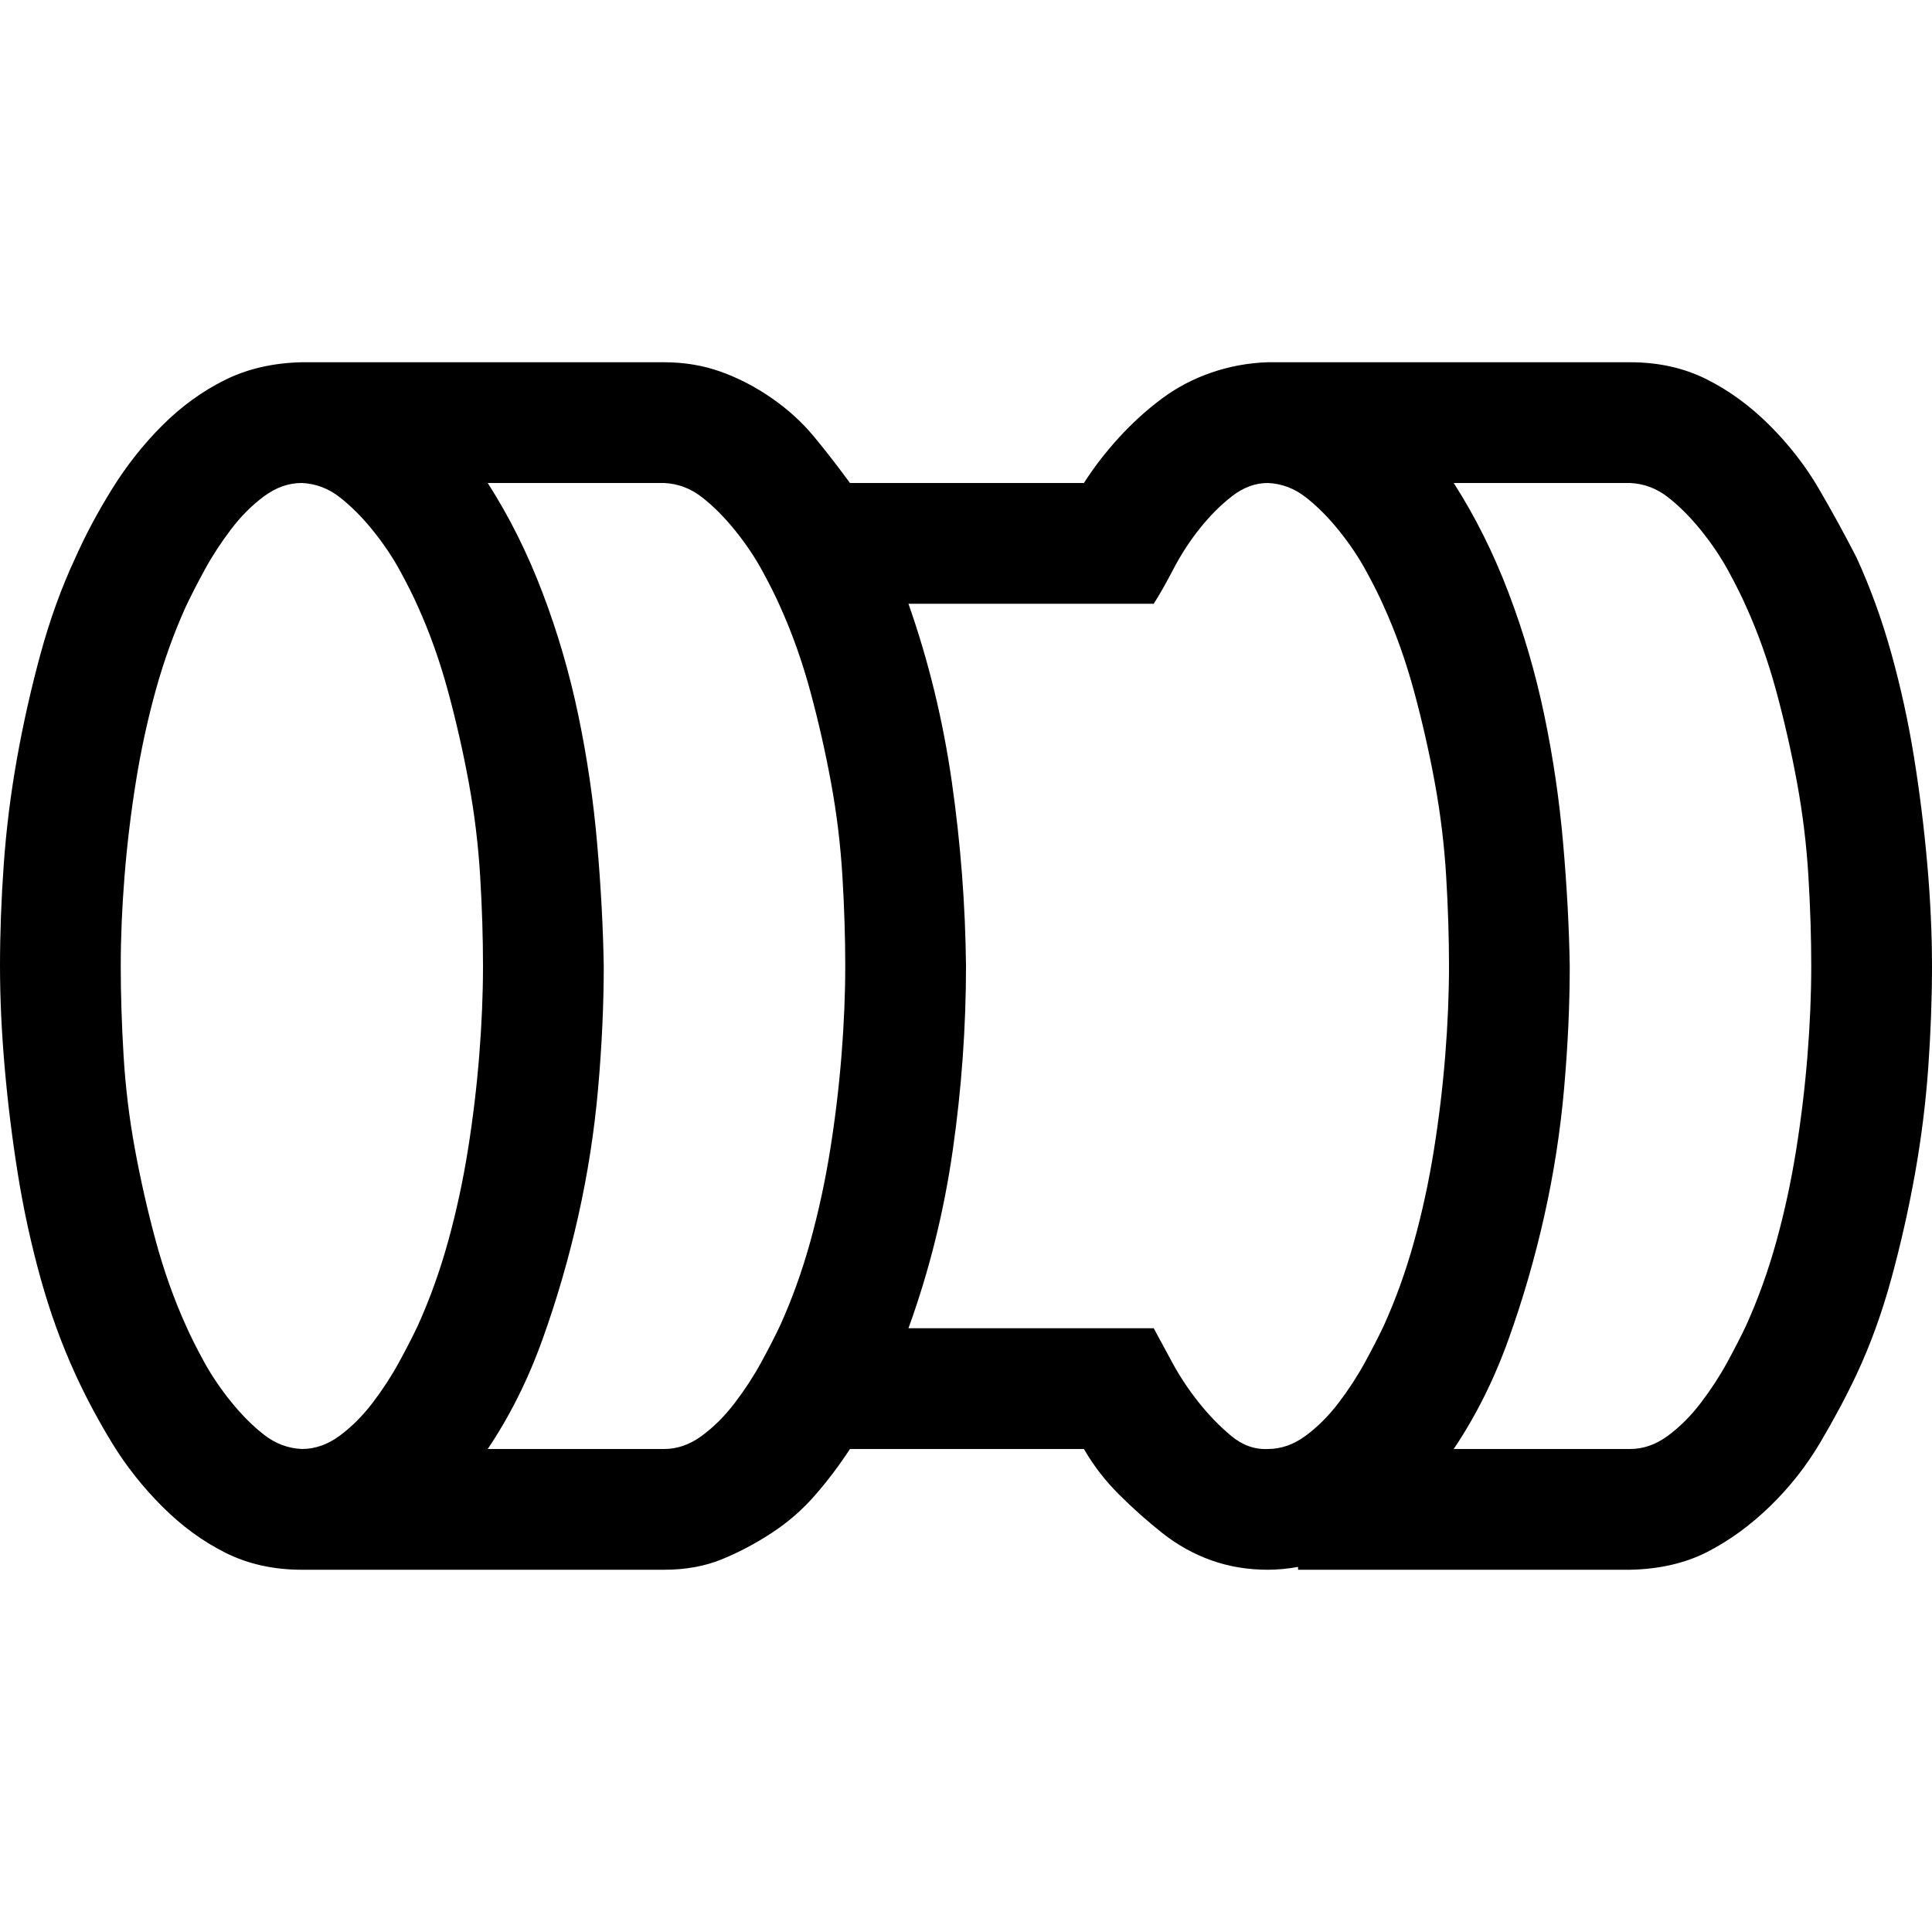 <svg xmlns="http://www.w3.org/2000/svg" viewBox="0 0 2048 2048">
  <path d="M2048 1024q0 52-4 108t-14 112-25 111-37 102q-17 36-39 73t-53 67-66 48-82 19h-352v-3q-17 3-32 3-32 0-60-10t-52-29-46-41-37-48H901q-17 26-37 49t-46 40-53 28-61 11H320q-45 0-81-18t-67-49-53-67-39-73q-22-48-37-102t-24-110-14-113-5-108q0-52 4-108t14-112 25-111 37-102q16-36 39-73t53-67 66-48 82-19h384q32 0 60 10t54 28 45 41 38 49h248q16-25 37-48t45-41 53-28 60-11h384q45 0 81 18t67 49 52 67 40 73q22 48 37 102t24 110 14 113 5 108zM320 1536q21 0 40-14t35-35 28-43 20-39q19-42 32-89t21-97 12-100 4-95q0-45-3-95t-12-99-22-97-32-90q-7-16-19-38t-29-43-35-35-40-15q-21 0-40 14t-35 35-28 43-20 39q-19 42-32 89t-21 97-12 100-4 95q0 45 3 95t12 99 22 97 32 90q7 16 19 38t29 43 35 35 40 15zm576-512q0-45-3-95t-12-99-22-97-32-90q-7-16-19-38t-29-43-35-35-40-15H517q34 53 58 116t38 130 20 136 7 130q0 62-6 130t-21 135-38 131-58 116h187q21 0 40-14t35-35 28-43 20-39q19-42 32-89t21-97 12-100 4-95zm448 512q21 0 40-14t35-35 28-43 20-39q19-42 32-89t21-97 12-100 4-95q0-45-3-95t-12-99-22-97-32-90q-7-16-19-38t-29-43-35-35-40-15q-20 0-38 14t-34 34-28 43-21 37H963q32 91 46 189t15 195q0 97-14 195t-47 189h260q8 15 20 37t28 42 34 35 39 14zm576-512q0-45-3-95t-12-99-22-97-32-90q-7-16-19-38t-29-43-35-35-40-15h-187q34 53 58 116t38 130 20 136 7 130q0 62-6 130t-21 135-38 131-58 116h187q21 0 40-14t35-35 28-43 20-39q19-42 32-89t21-97 12-100 4-95z" />
</svg>